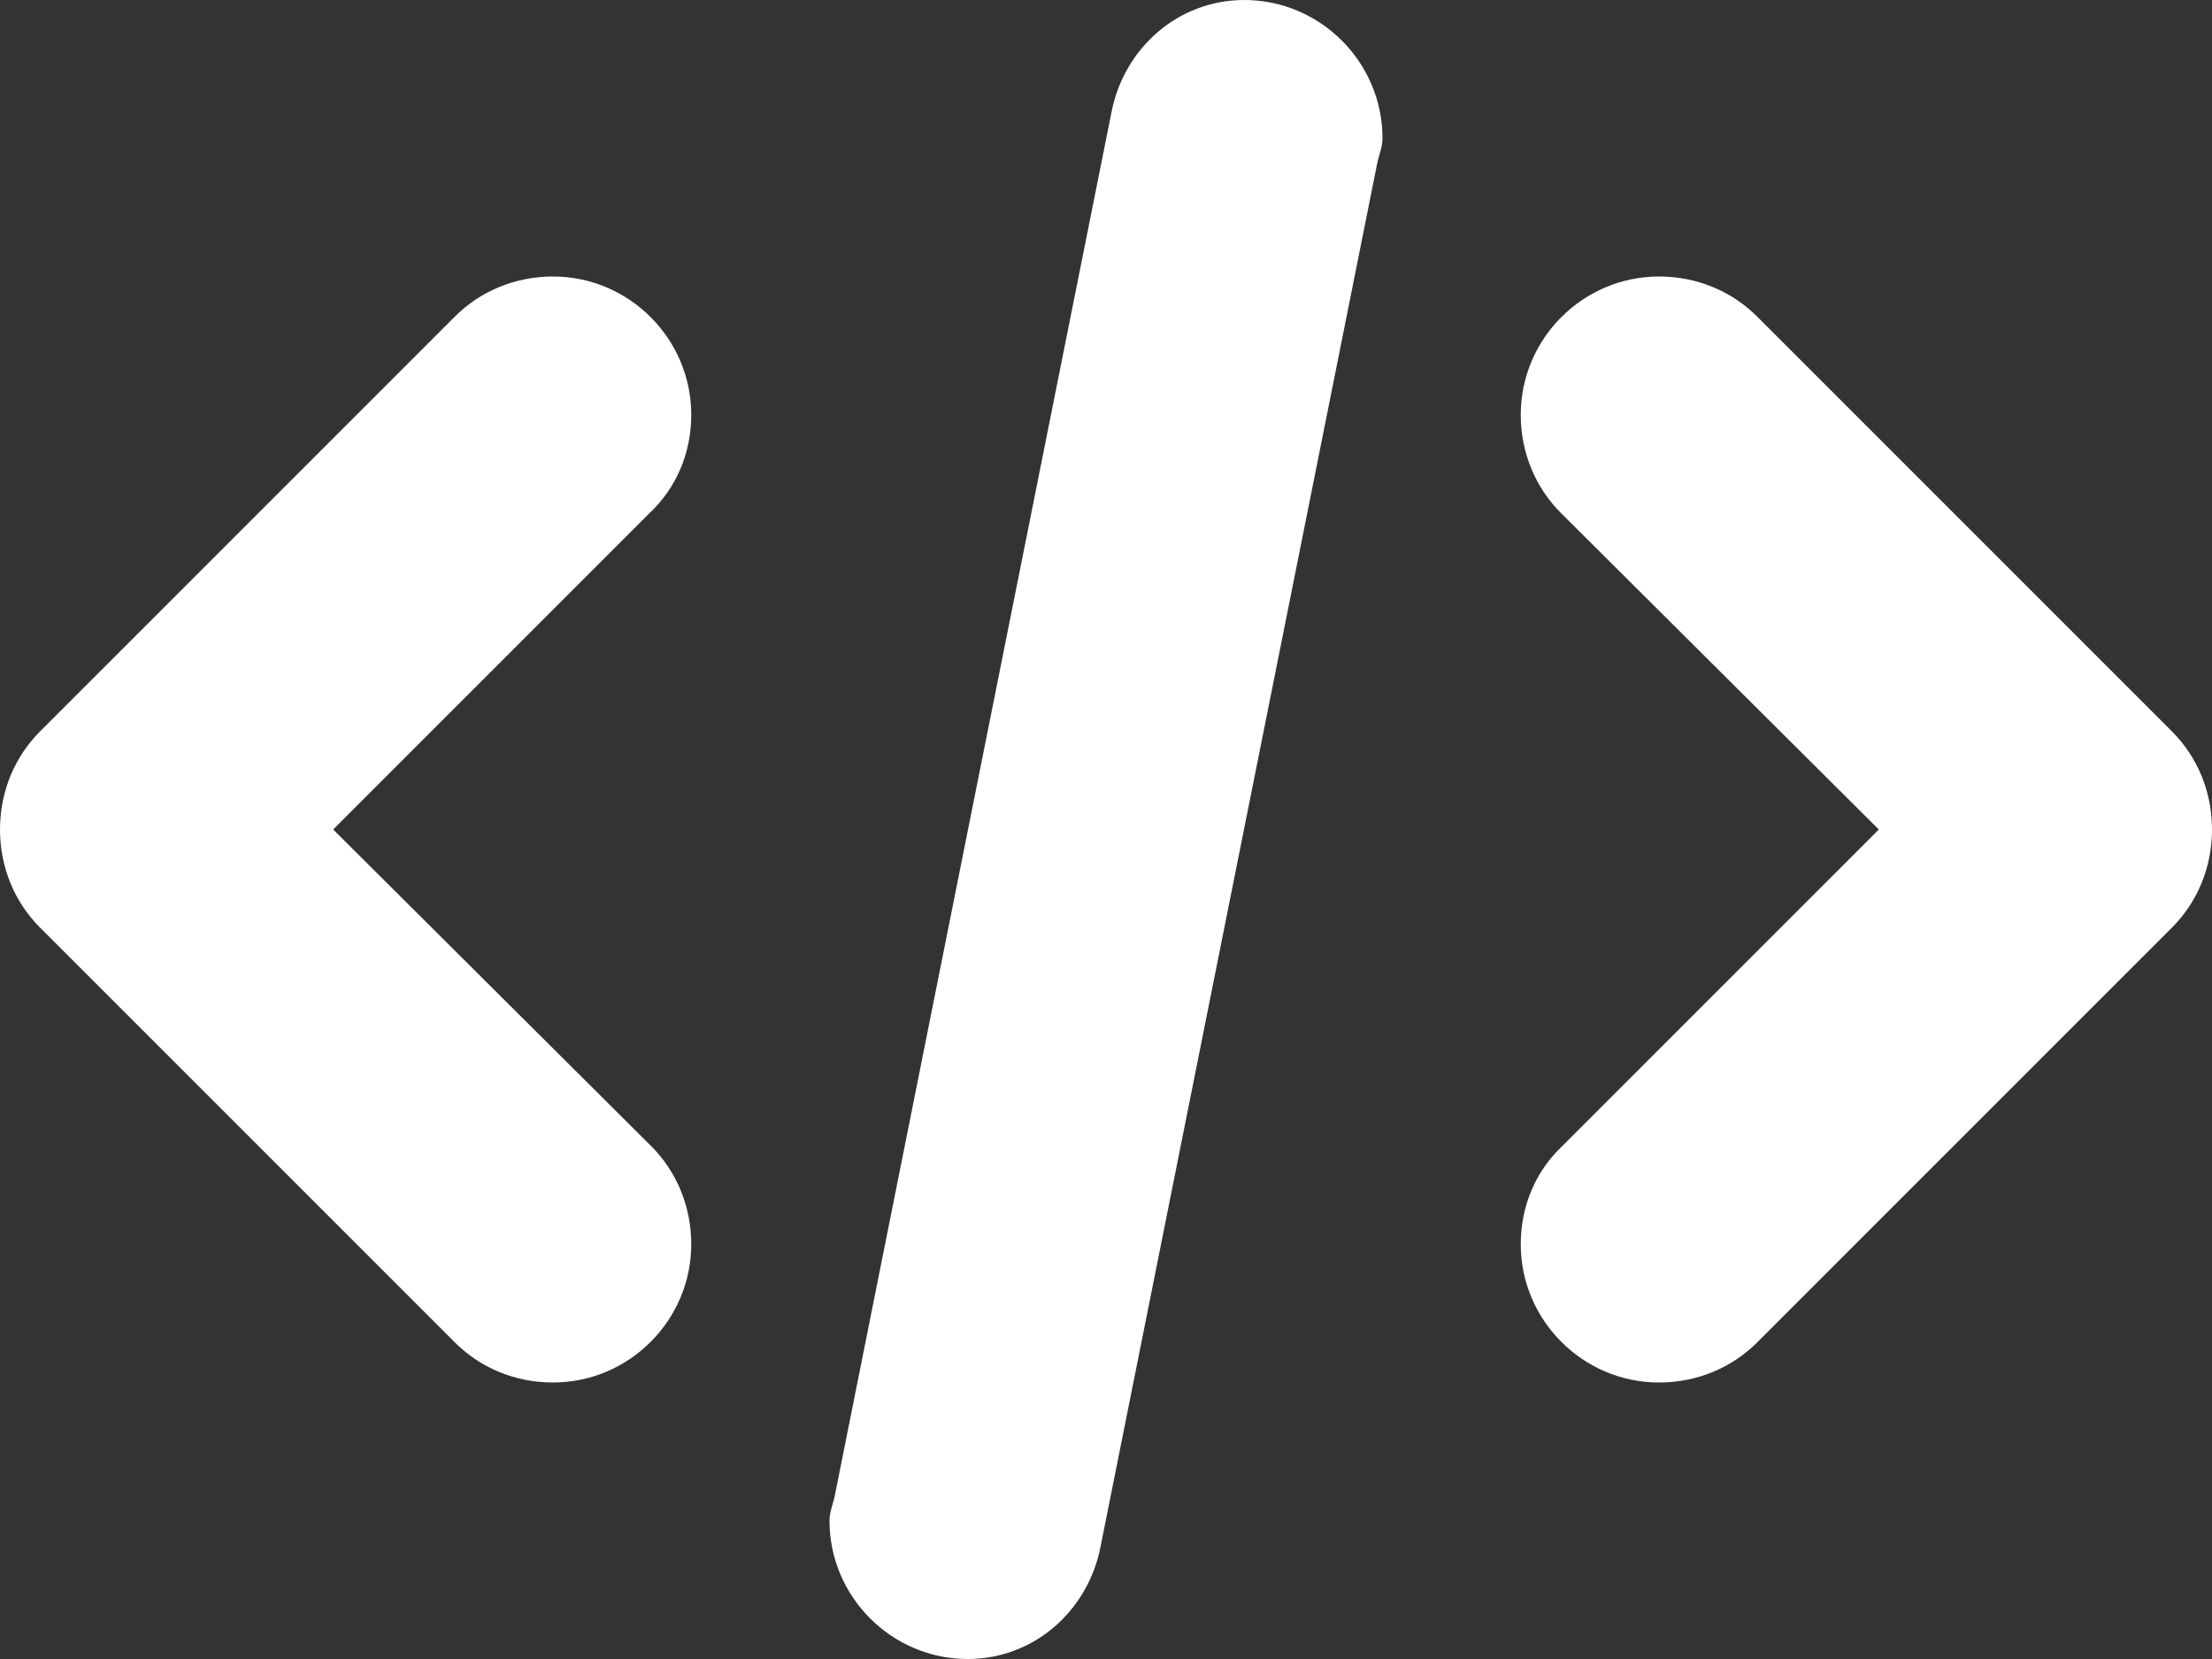 <svg width="16" height="12" viewBox="0 0 16 12" fill="none" xmlns="http://www.w3.org/2000/svg">
<rect x="0" y="0" width="16" height="12" fill="#333333" stroke="none"/>
<path fill-rule="evenodd" clip-rule="evenodd" d="M15.71 5.29L12.71 2.29C12.53 2.11 12.28 2 12 2C11.45 2 11 2.45 11 3C11 3.28 11.11 3.53 11.29 3.71L13.59 6L11.3 8.29C11.11 8.47 11 8.72 11 9C11 9.55 11.45 10 12 10C12.28 10 12.53 9.89 12.71 9.71L15.71 6.71C15.89 6.53 16 6.28 16 6C16 5.72 15.89 5.47 15.71 5.29ZM5 3C5 2.45 4.55 2 4 2C3.72 2 3.47 2.11 3.29 2.29L0.29 5.29C0.11 5.47 0 5.72 0 6C0 6.28 0.11 6.53 0.29 6.71L3.29 9.71C3.47 9.89 3.72 10 4 10C4.55 10 5 9.55 5 9C5 8.72 4.89 8.47 4.71 8.29L2.41 6L4.7 3.71C4.89 3.53 5 3.28 5 3ZM9 0C8.52 0 8.13 0.35 8.04 0.81L6.04 10.81C6.03 10.87 6 10.93 6 11C6 11.55 6.45 12 7 12C7.48 12 7.87 11.65 7.96 11.19L9.96 1.19C9.97 1.13 10 1.07 10 1C10 0.45 9.55 0 9 0Z" fill="white"/>
</svg>
